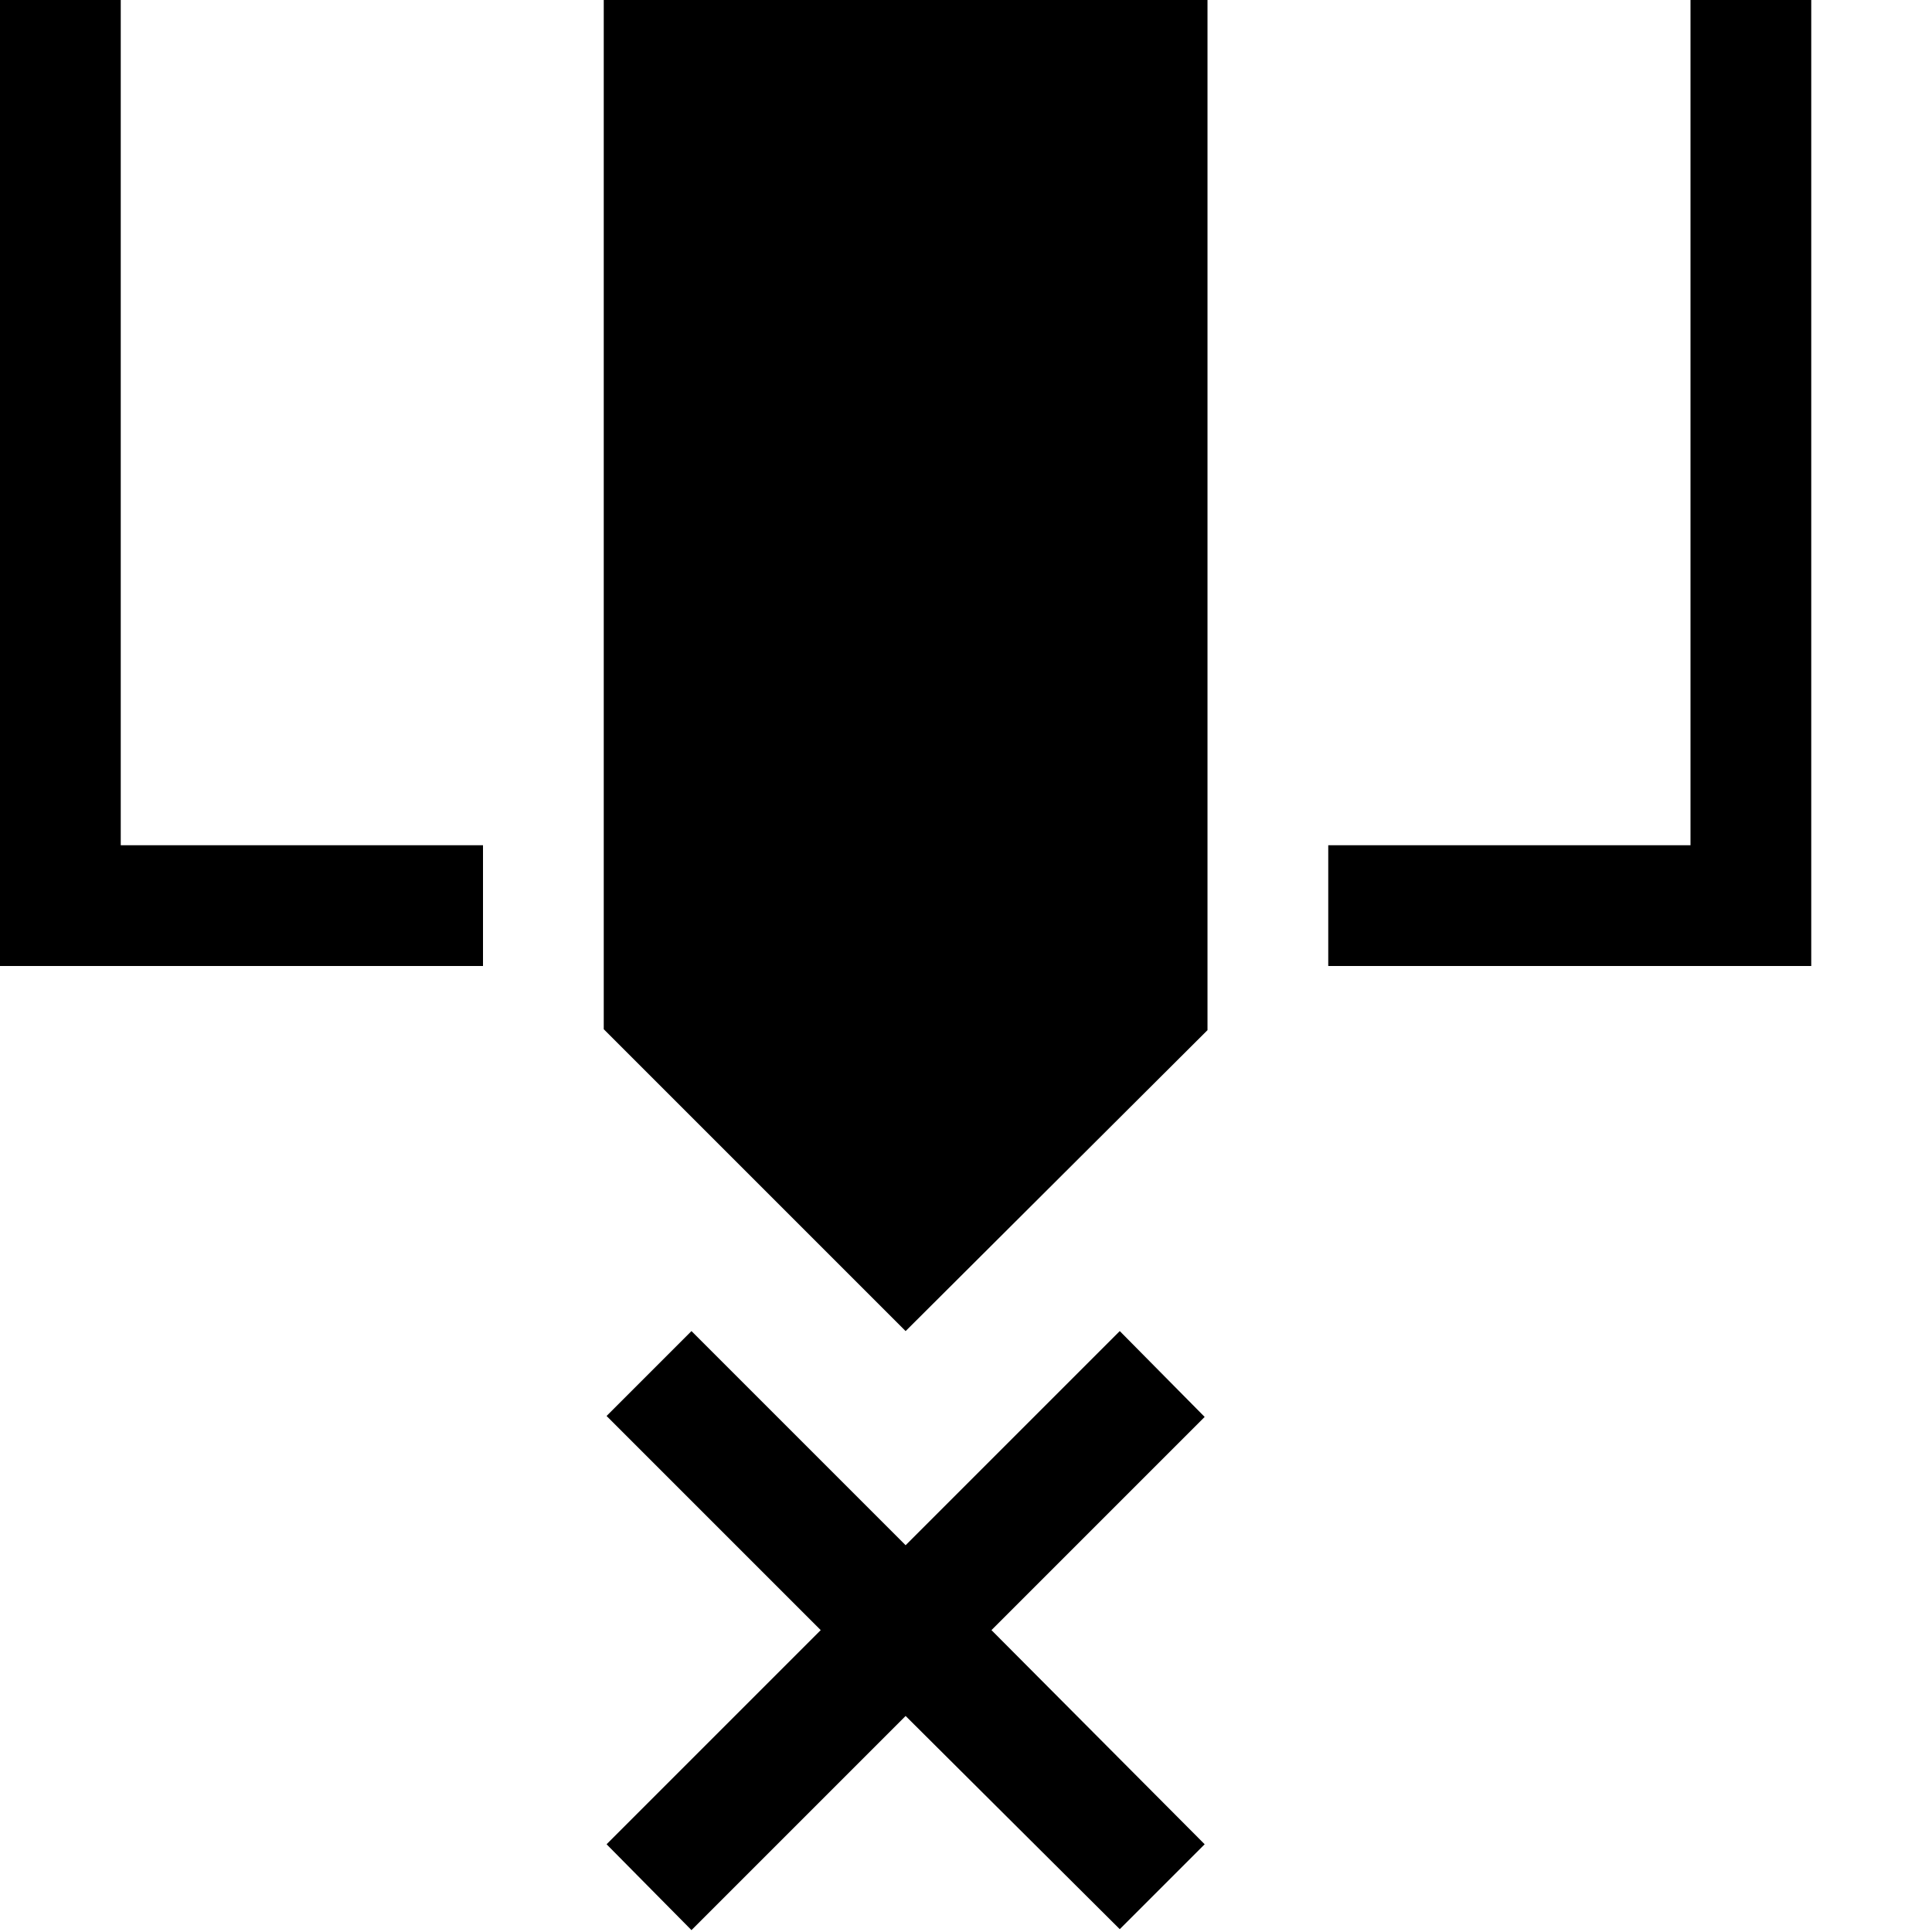 <svg xmlns="http://www.w3.org/2000/svg" width="1em" height="1em" viewBox="0 0 2048 2048"><path fill="currentColor" d="M640 0h640v1092l-320 319l-320-320zm1280 0v1024h-512V896h384V0zM128 896h384v128H0V0h128zm1149 606l-226 226l226 227l-90 90l-227-226l-227 227l-90-91l227-227l-227-227l90-90l227 227l227-227z"/></svg>